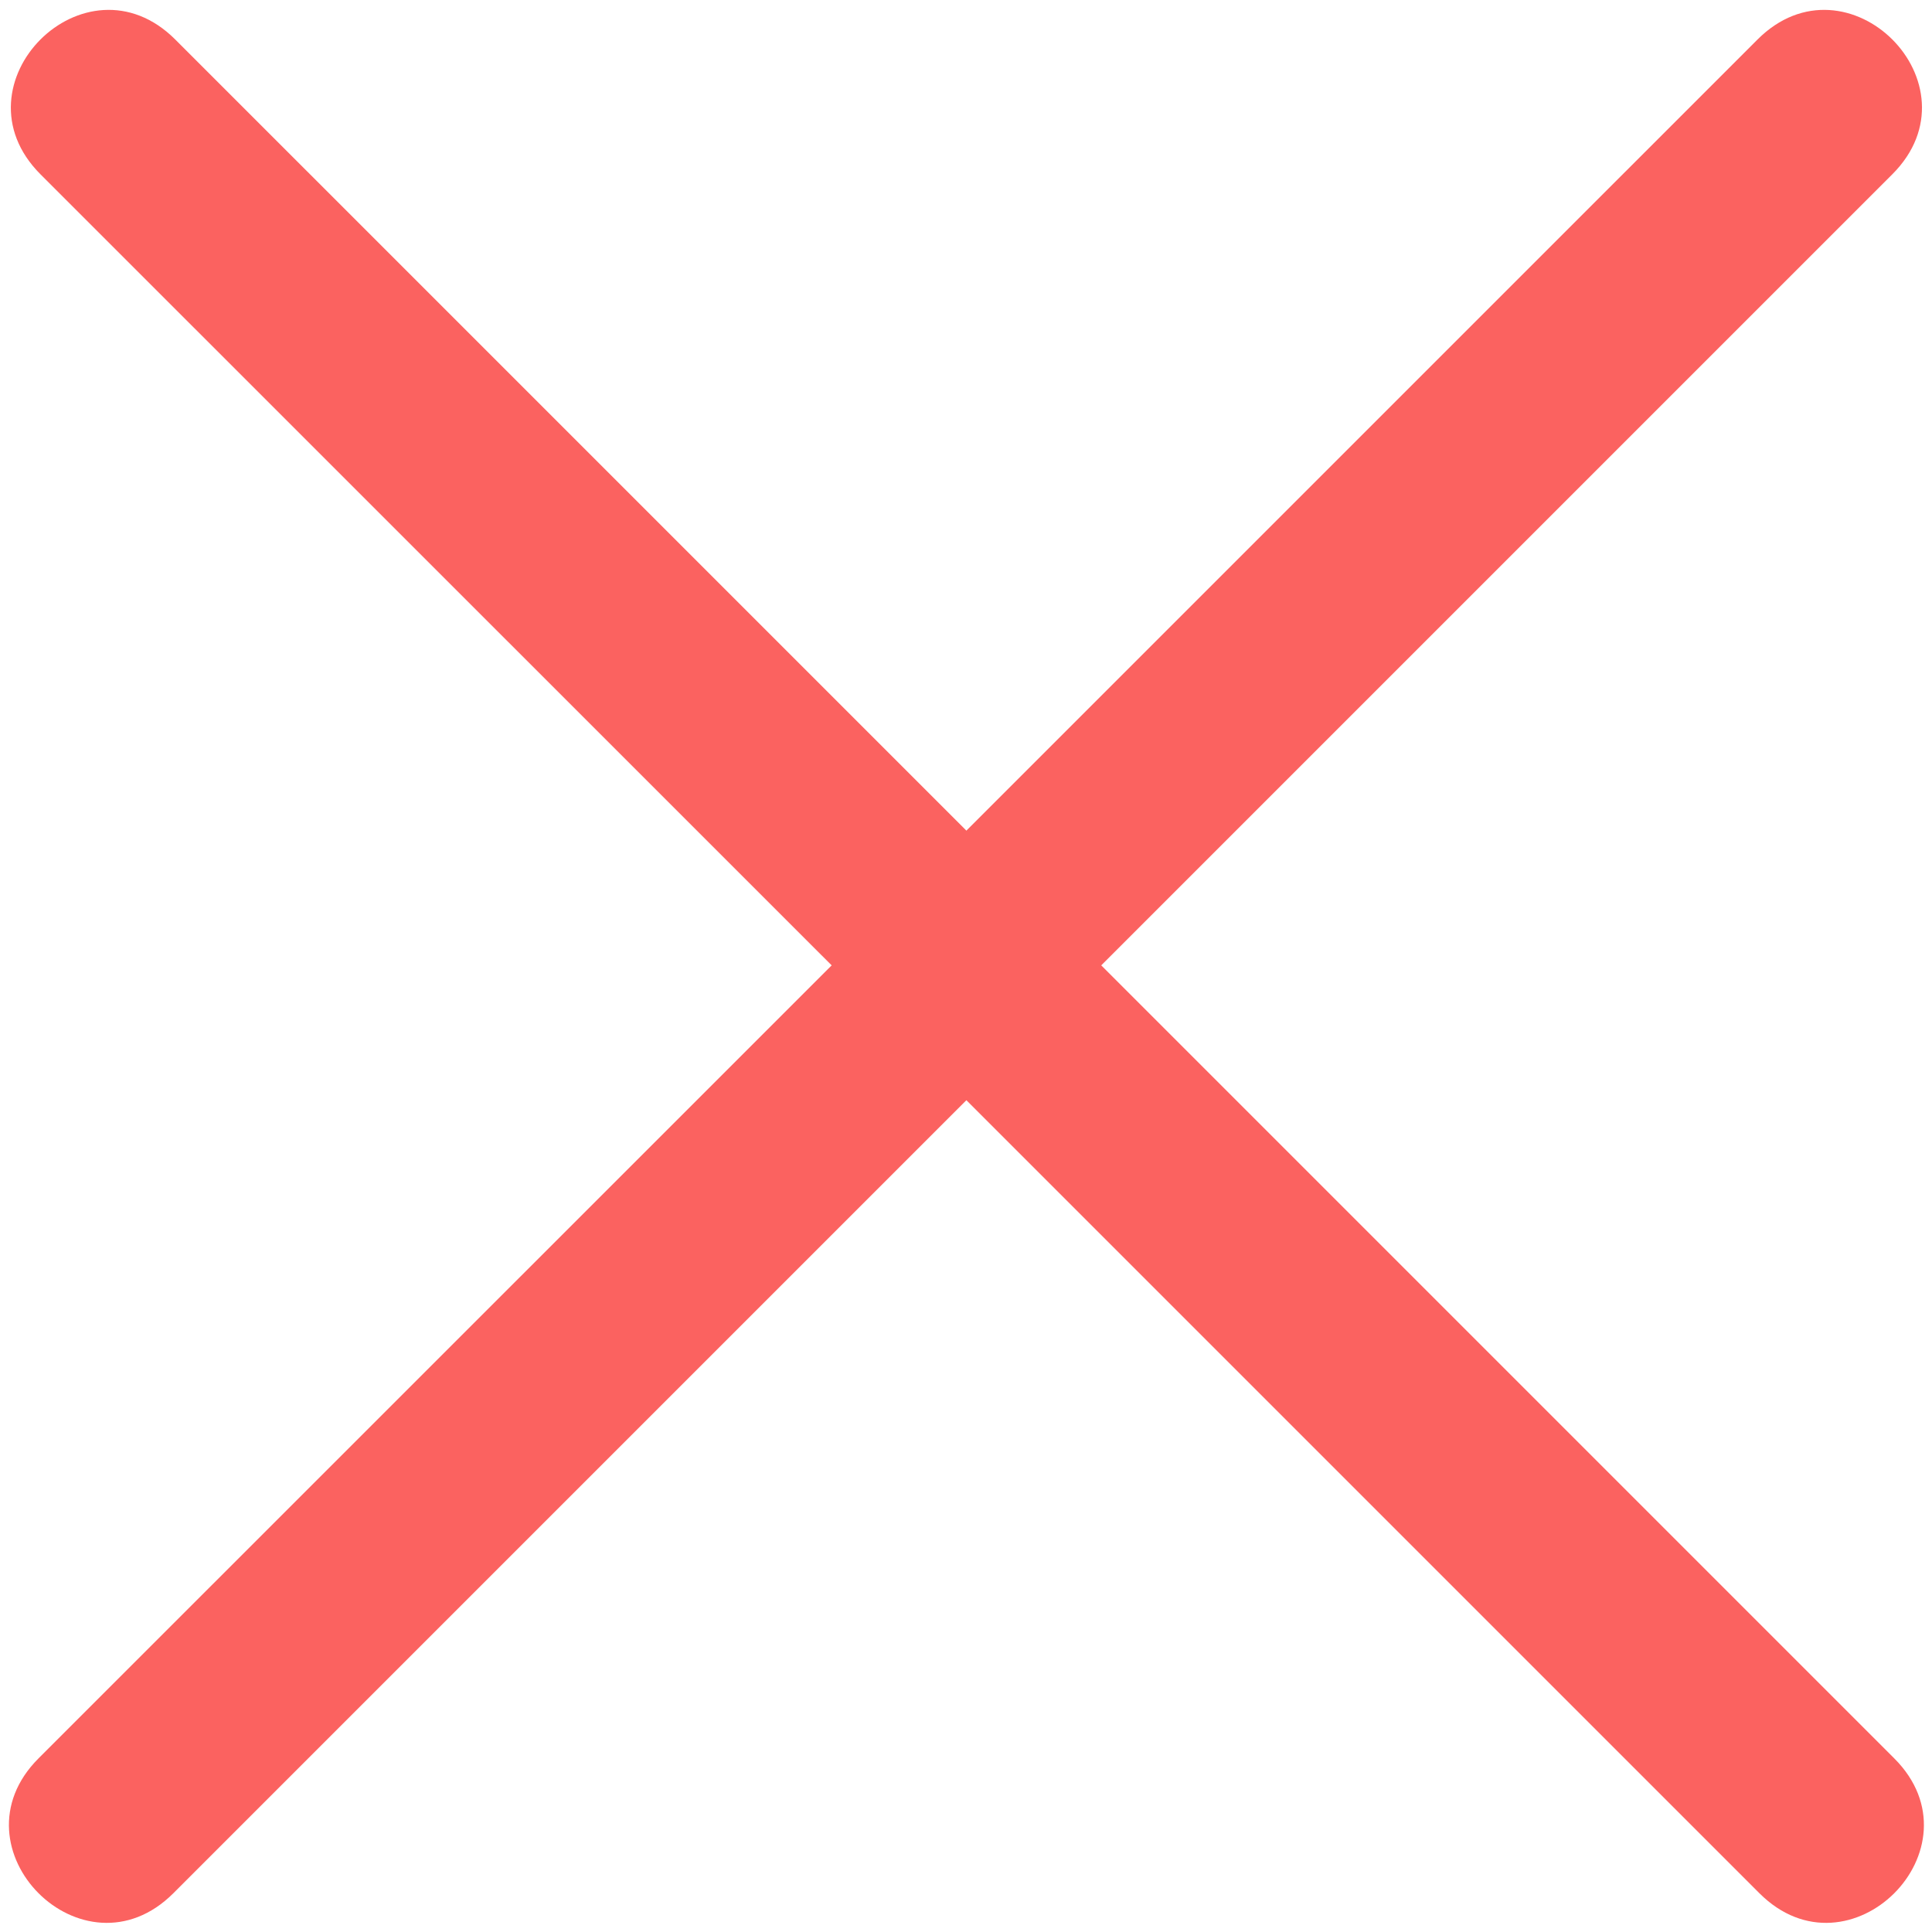 ﻿<?xml version="1.0" encoding="utf-8"?>
<svg version="1.1" xmlns:xlink="http://www.w3.org/1999/xlink" width="15px" height="15px" xmlns="http://www.w3.org/2000/svg">
  <g transform="matrix(1 0 0 1 -188 -774 )">
    <path d="M 7.503 6.449  L 13.645 0.307  C 14.343 -0.391  15.39 0.655  14.692 1.353  L 8.55 7.495  L 14.707 13.652  C 15.405 14.35  14.358 15.397  13.66 14.699  L 7.503 8.542  L 1.346 14.699  C 0.648 15.397  -0.398 14.35  0.299 13.652  L 6.457 7.495  L 0.314 1.353  C -0.383 0.655  0.663 -0.391  1.361 0.307  L 7.503 6.449  Z " fill-rule="nonzero" fill="#fb6260" stroke="none" transform="matrix(1 0 0 1 188 774 )" />
  </g>
</svg>